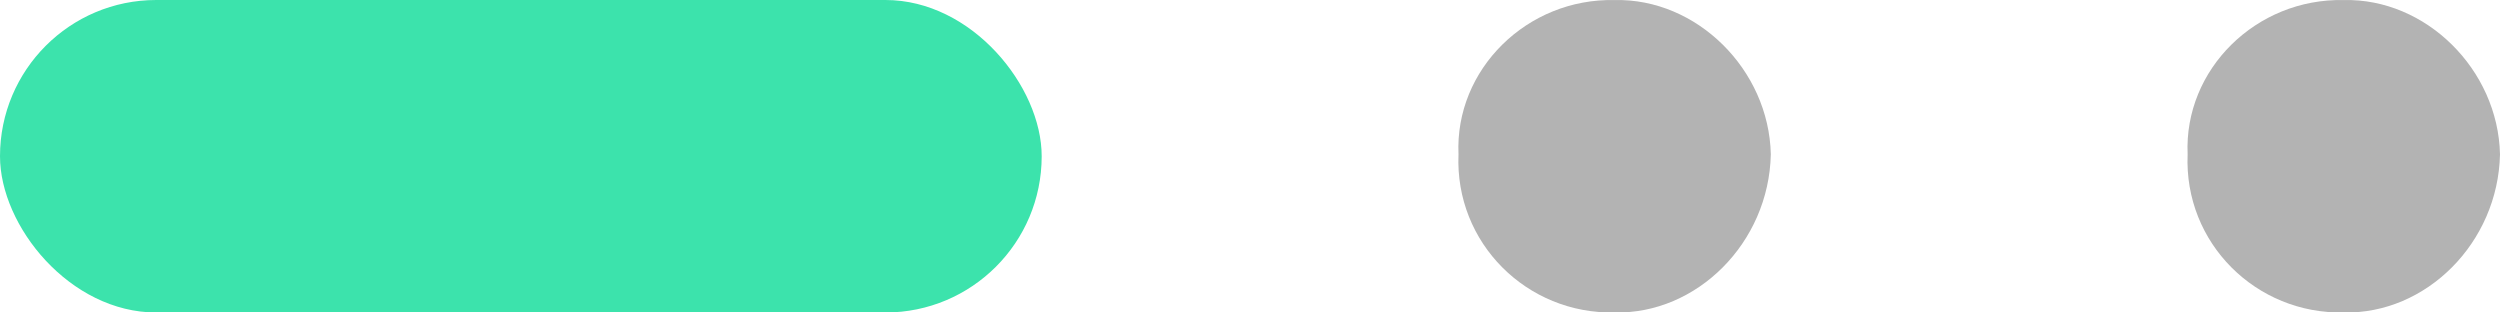 <svg width="40" height="5" viewBox="0 0 40 5" fill="none" xmlns="http://www.w3.org/2000/svg">
<rect width="16.667" height="5" rx="2.5" fill="#3CE3AC"/>
<path d="M25.834 4.999C27.145 5.03 28.303 3.889 28.333 2.469C28.303 1.111 27.145 -0.03 25.834 0.001C24.433 -0.03 23.275 1.111 23.336 2.469C23.275 3.889 24.433 5.03 25.834 4.999Z" fill="#B3B3B3"/>
<path d="M37.501 4.999C38.812 5.03 39.969 3.889 40 2.469C39.969 1.111 38.812 -0.03 37.501 0.001C36.099 -0.03 34.941 1.111 35.002 2.469C34.941 3.889 36.099 5.03 37.501 4.999Z" fill="#B3B3B3"/>
</svg>
